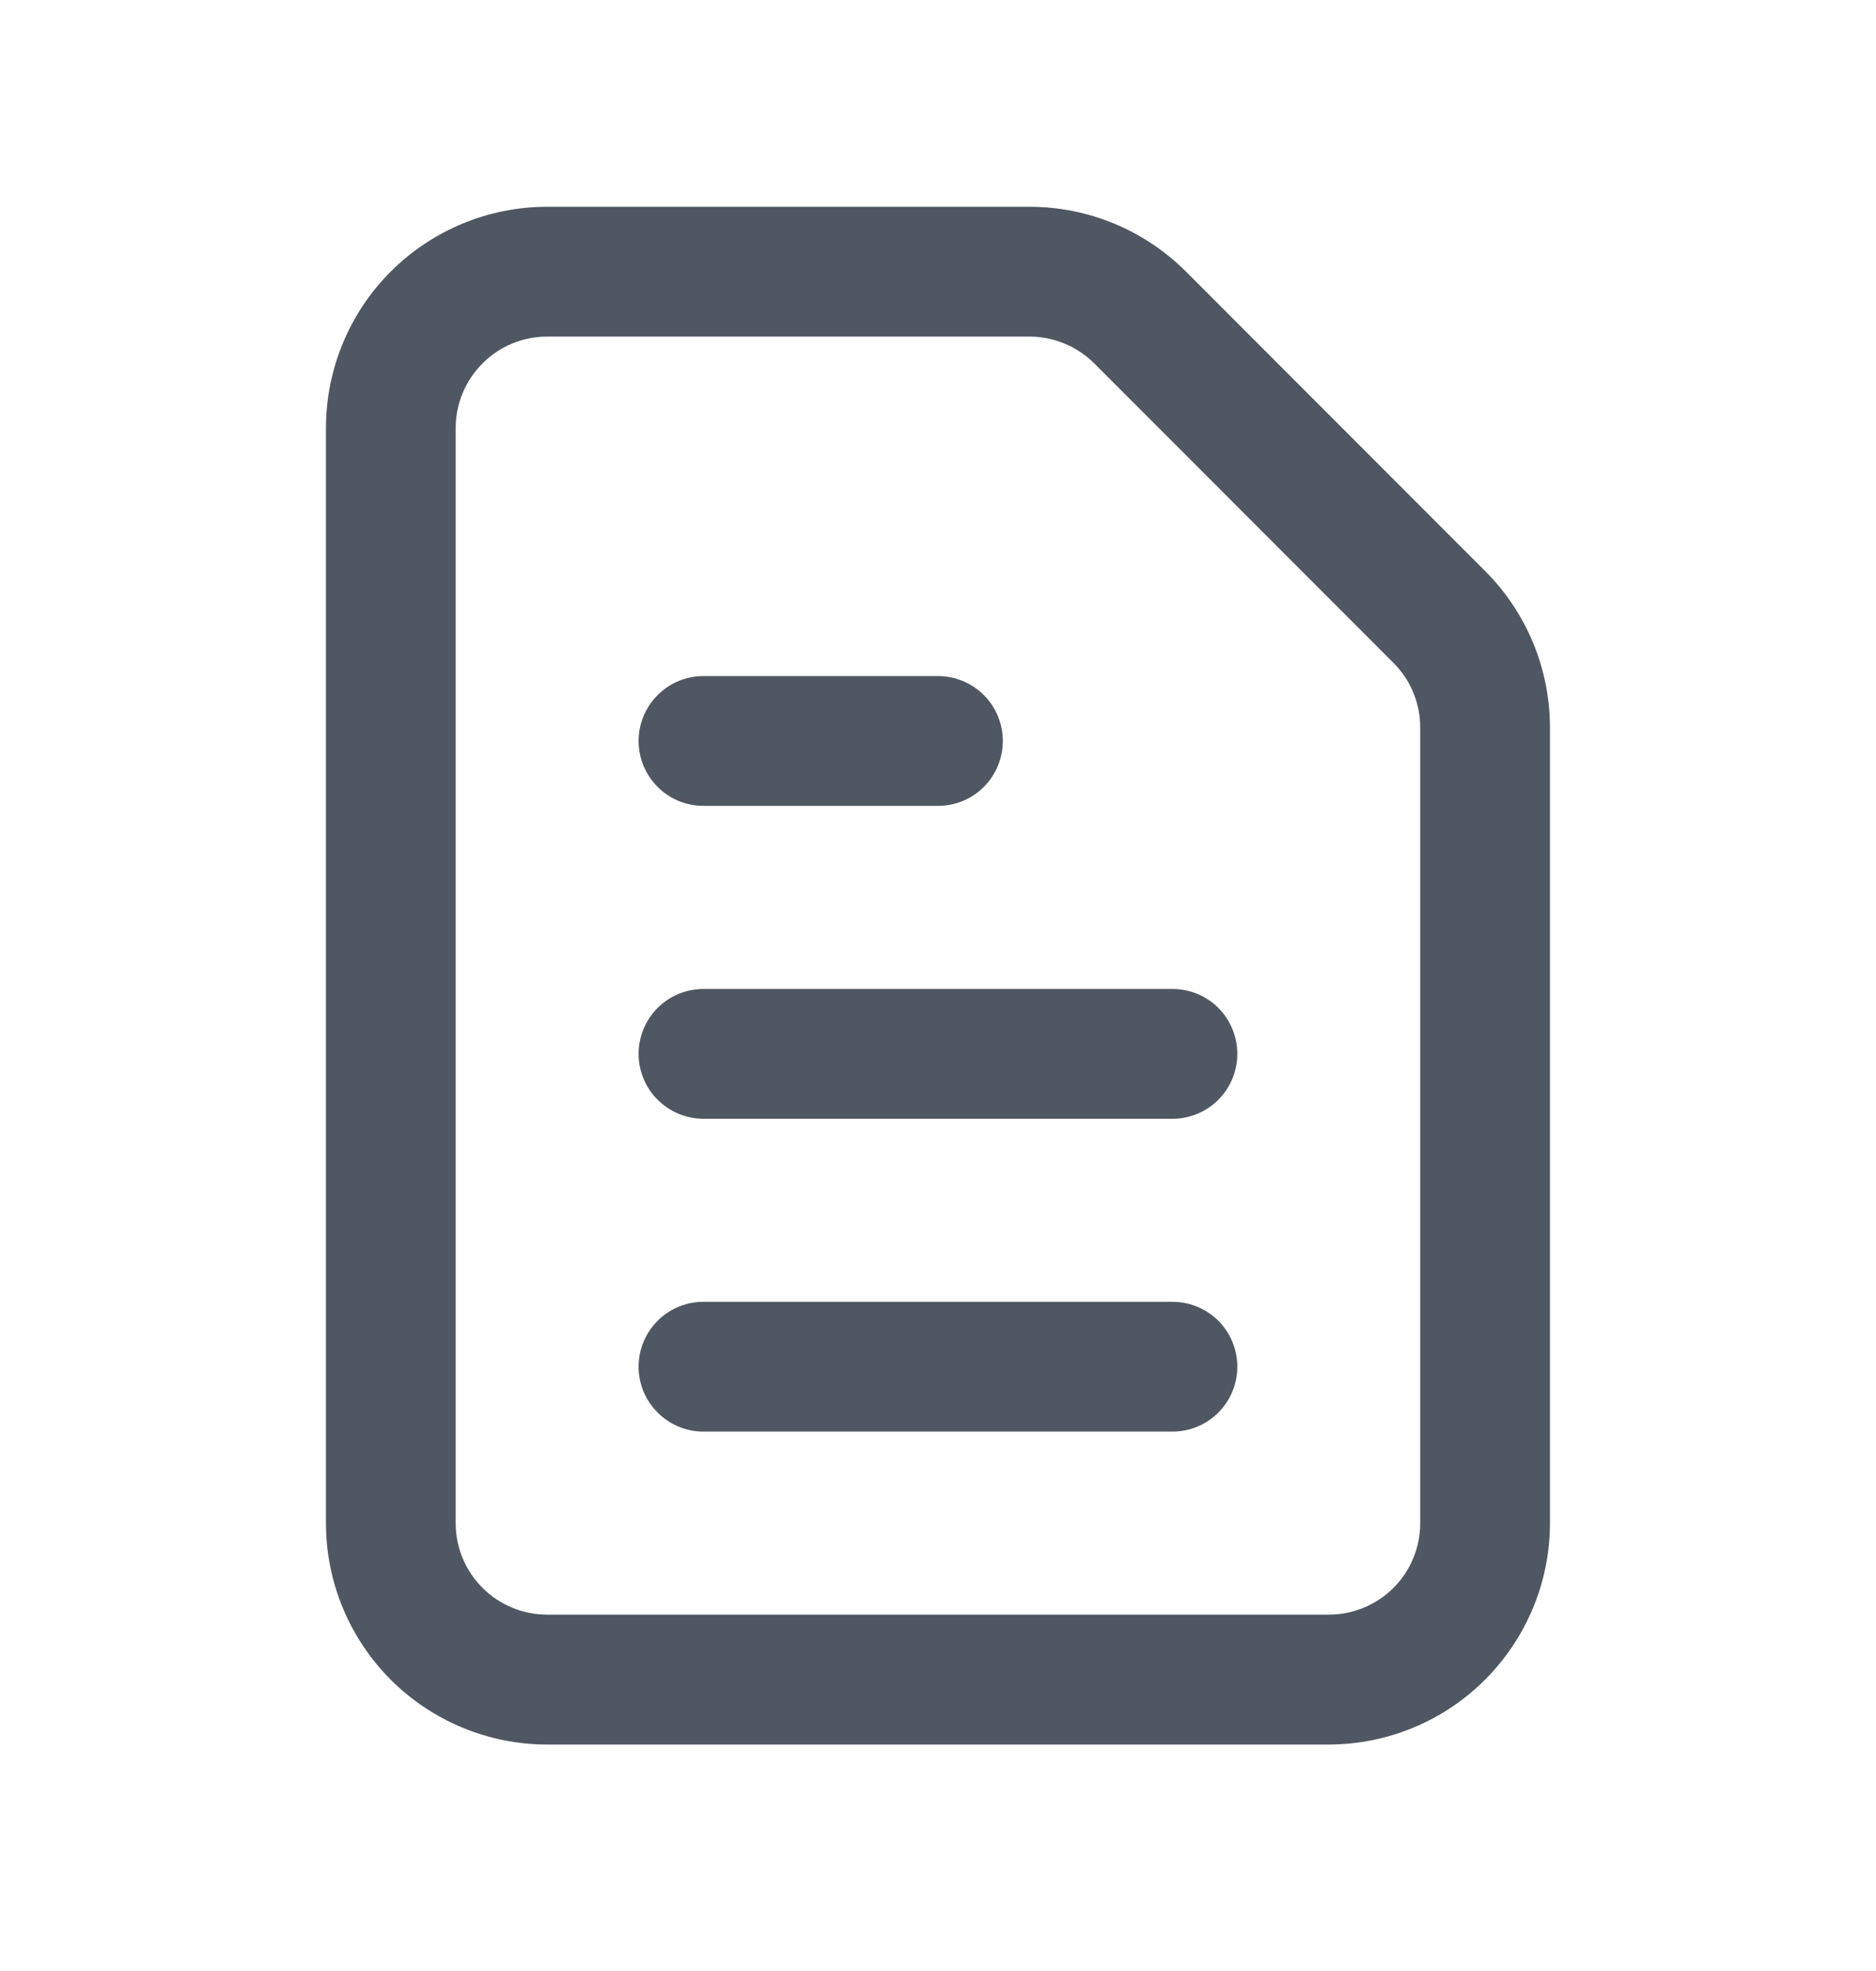 <svg width="20" height="21" viewBox="0 0 20 21" fill="none" xmlns="http://www.w3.org/2000/svg">
<path fill-rule="evenodd" clip-rule="evenodd" d="M5.833 3.586C5.574 3.586 5.326 3.689 5.144 3.872C4.961 4.055 4.858 4.303 4.858 4.561V16.228C4.858 16.767 5.295 17.203 5.833 17.203H14.166C14.425 17.203 14.673 17.1 14.856 16.918C15.039 16.735 15.141 16.487 15.141 16.228V7.751C15.141 7.493 15.039 7.245 14.855 7.062L11.666 3.872C11.576 3.782 11.468 3.71 11.35 3.661C11.231 3.612 11.104 3.586 10.976 3.586H5.833ZM3.475 4.561C3.475 3.936 3.723 3.336 4.165 2.894C4.608 2.452 5.207 2.203 5.833 2.203H10.975C11.601 2.203 12.2 2.451 12.644 2.894L15.833 6.084C16.275 6.526 16.524 7.126 16.524 7.751V16.228C16.524 16.853 16.275 17.453 15.833 17.895C15.391 18.338 14.792 18.586 14.166 18.587H5.833C5.207 18.587 4.608 18.338 4.165 17.896C3.723 17.453 3.475 16.854 3.475 16.228V4.561ZM6.808 7.895C6.808 7.711 6.881 7.535 7.011 7.406C7.14 7.276 7.316 7.203 7.5 7.203H10C10.183 7.203 10.359 7.276 10.489 7.406C10.618 7.535 10.691 7.711 10.691 7.895C10.691 8.078 10.618 8.254 10.489 8.384C10.359 8.514 10.183 8.586 10 8.586H7.5C7.316 8.586 7.14 8.514 7.011 8.384C6.881 8.254 6.808 8.078 6.808 7.895ZM6.808 11.228C6.808 11.045 6.881 10.869 7.011 10.739C7.14 10.609 7.316 10.537 7.5 10.537H12.5C12.683 10.537 12.859 10.609 12.989 10.739C13.118 10.869 13.191 11.045 13.191 11.228C13.191 11.412 13.118 11.588 12.989 11.717C12.859 11.847 12.683 11.92 12.5 11.92H7.5C7.409 11.92 7.319 11.902 7.235 11.867C7.151 11.832 7.075 11.781 7.011 11.717C6.946 11.653 6.895 11.577 6.861 11.493C6.826 11.409 6.808 11.319 6.808 11.228ZM6.808 14.562C6.808 14.378 6.881 14.202 7.011 14.072C7.14 13.943 7.316 13.87 7.5 13.87H12.5C12.683 13.87 12.859 13.943 12.989 14.072C13.118 14.202 13.191 14.378 13.191 14.562C13.191 14.745 13.118 14.921 12.989 15.05C12.859 15.18 12.683 15.253 12.5 15.253H7.5C7.316 15.253 7.14 15.18 7.011 15.05C6.881 14.921 6.808 14.745 6.808 14.562Z" fill="#4F5762"/>
</svg>
